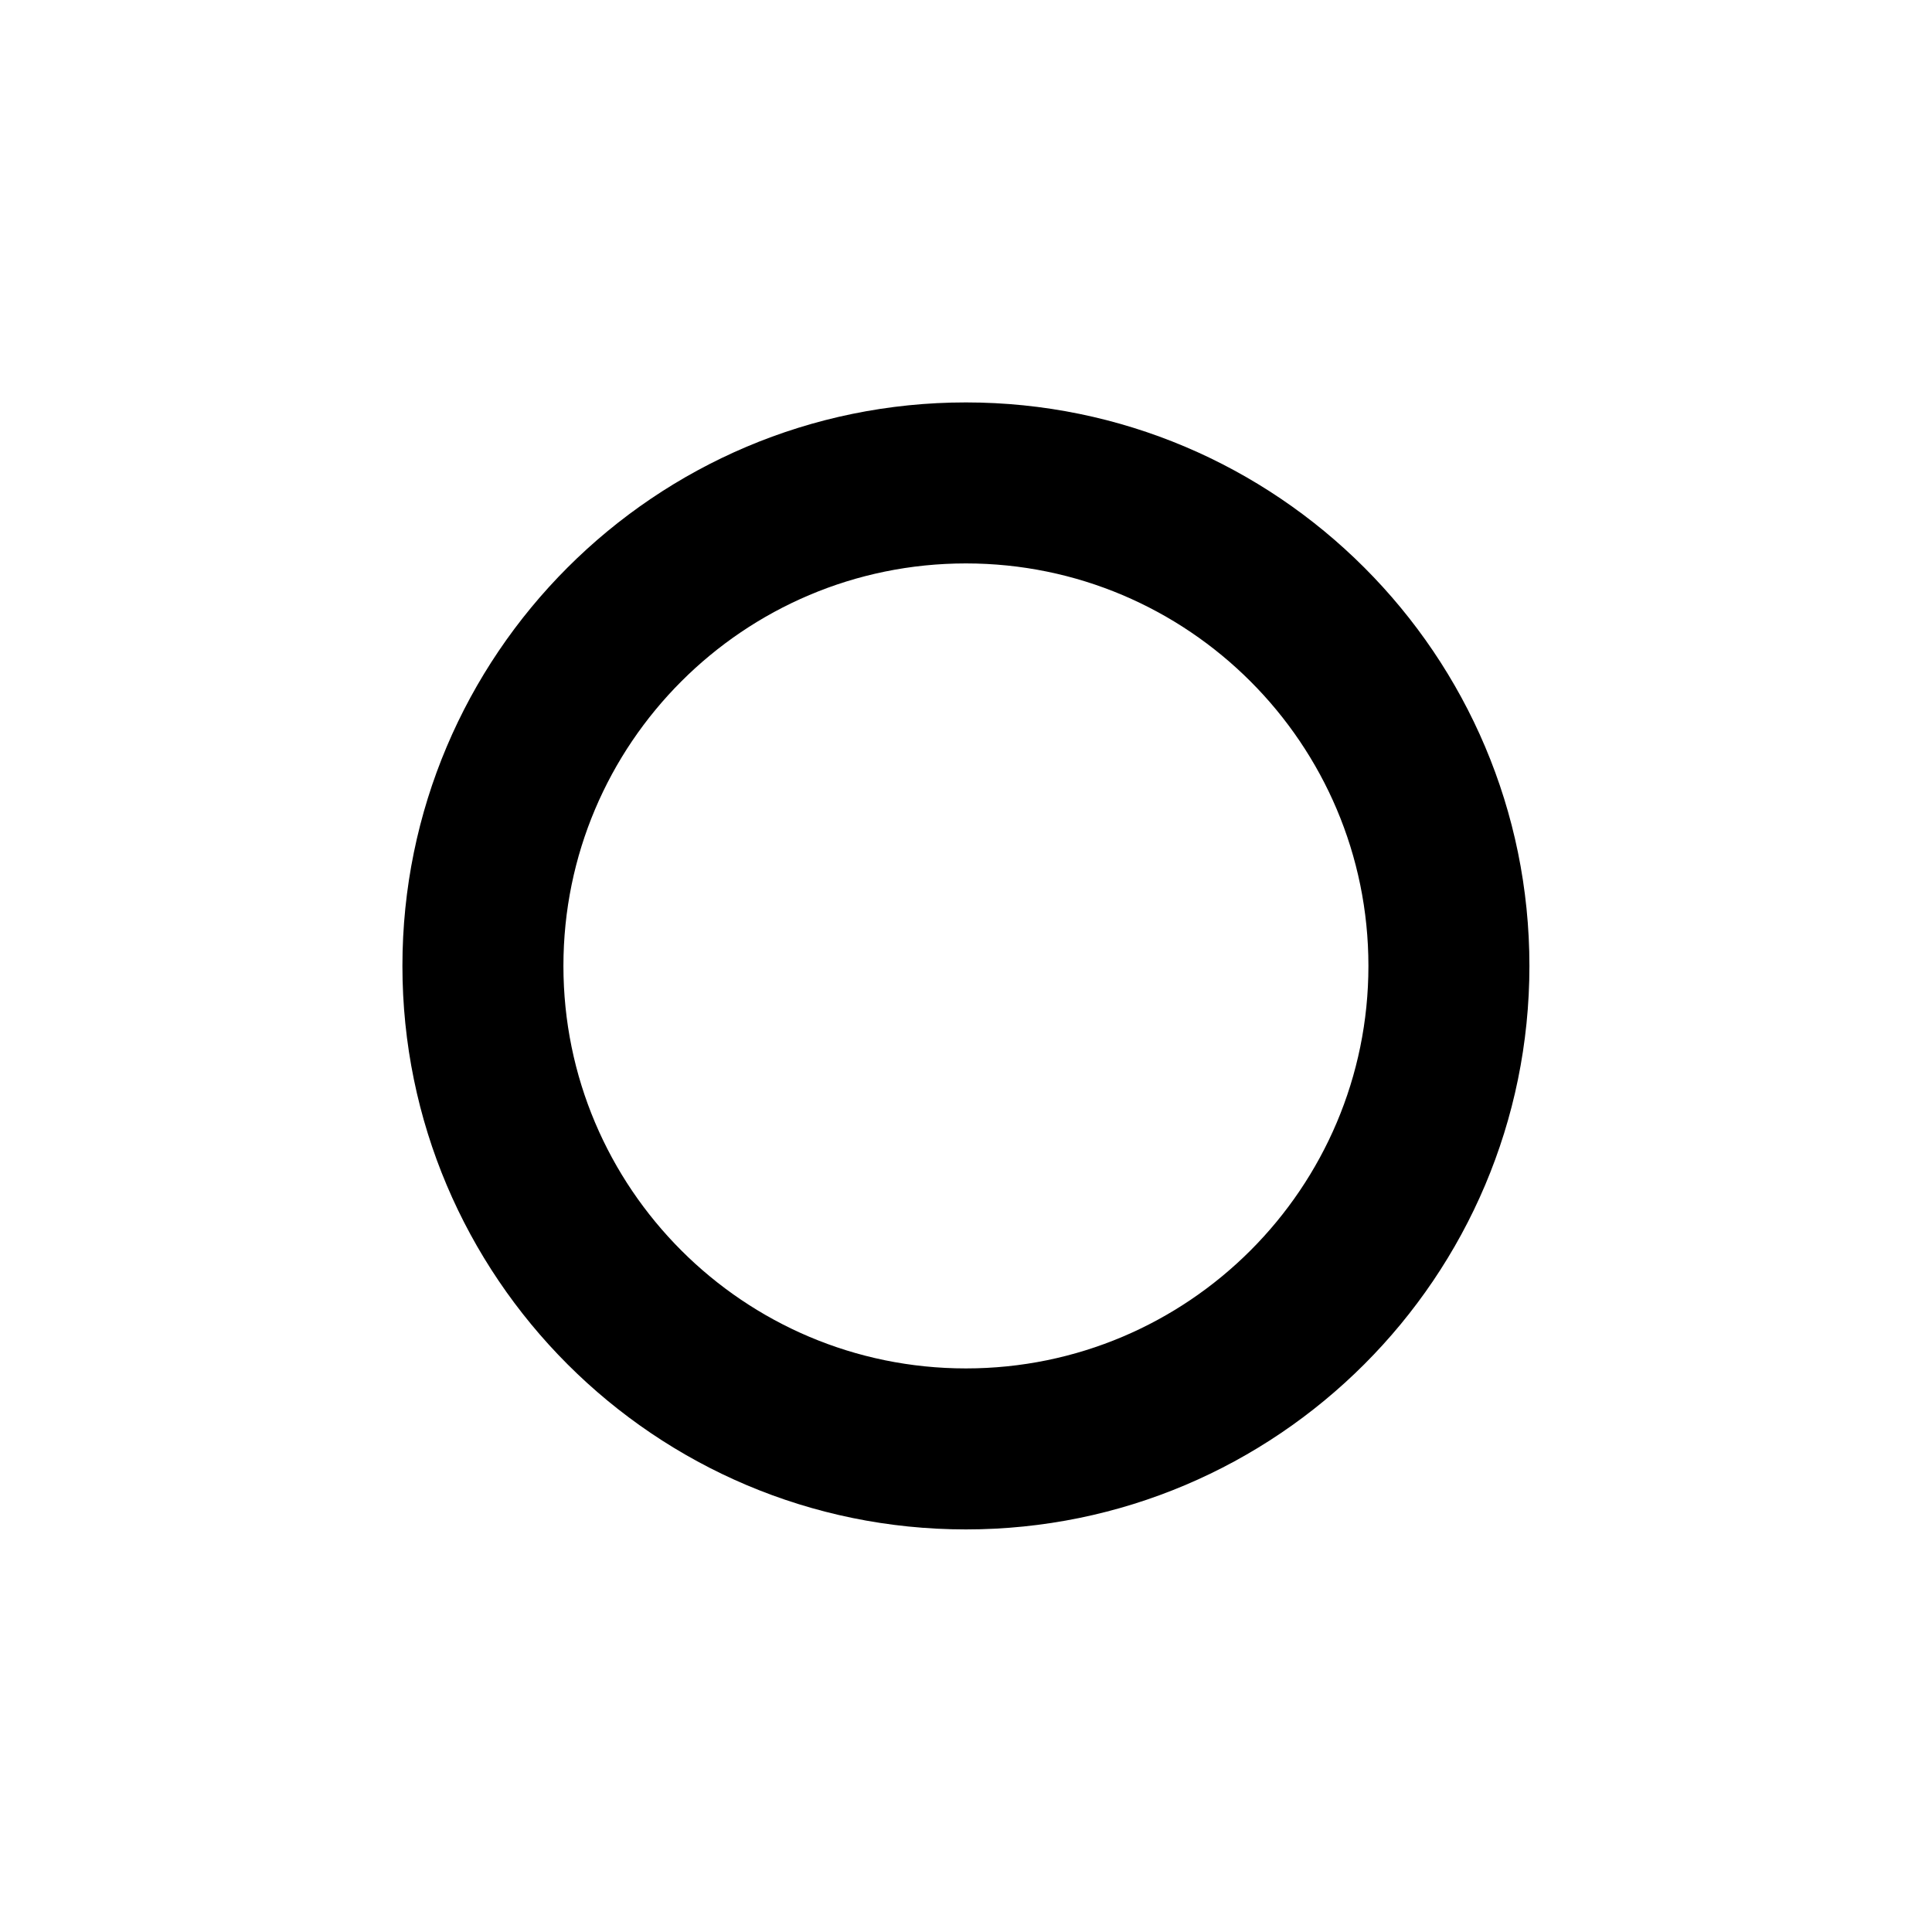 <svg width="24" height="24" viewBox="0 0 24 24" fill="none" xmlns="http://www.w3.org/2000/svg">
<path fill-rule="evenodd" clip-rule="evenodd" d="M11.999 4.999C15.862 4.999 18.999 8.136 18.999 11.999C18.999 15.862 15.862 18.999 11.999 18.999C8.135 18.999 4.999 15.862 4.999 11.999C4.999 8.136 8.135 4.999 11.999 4.999ZM11.999 6.999C14.758 6.999 16.999 9.239 16.999 11.999C16.999 14.759 14.758 16.999 11.999 16.999C9.239 16.999 6.999 14.759 6.999 11.999C6.999 9.239 9.239 6.999 11.999 6.999Z" fill="black"/>
</svg>

